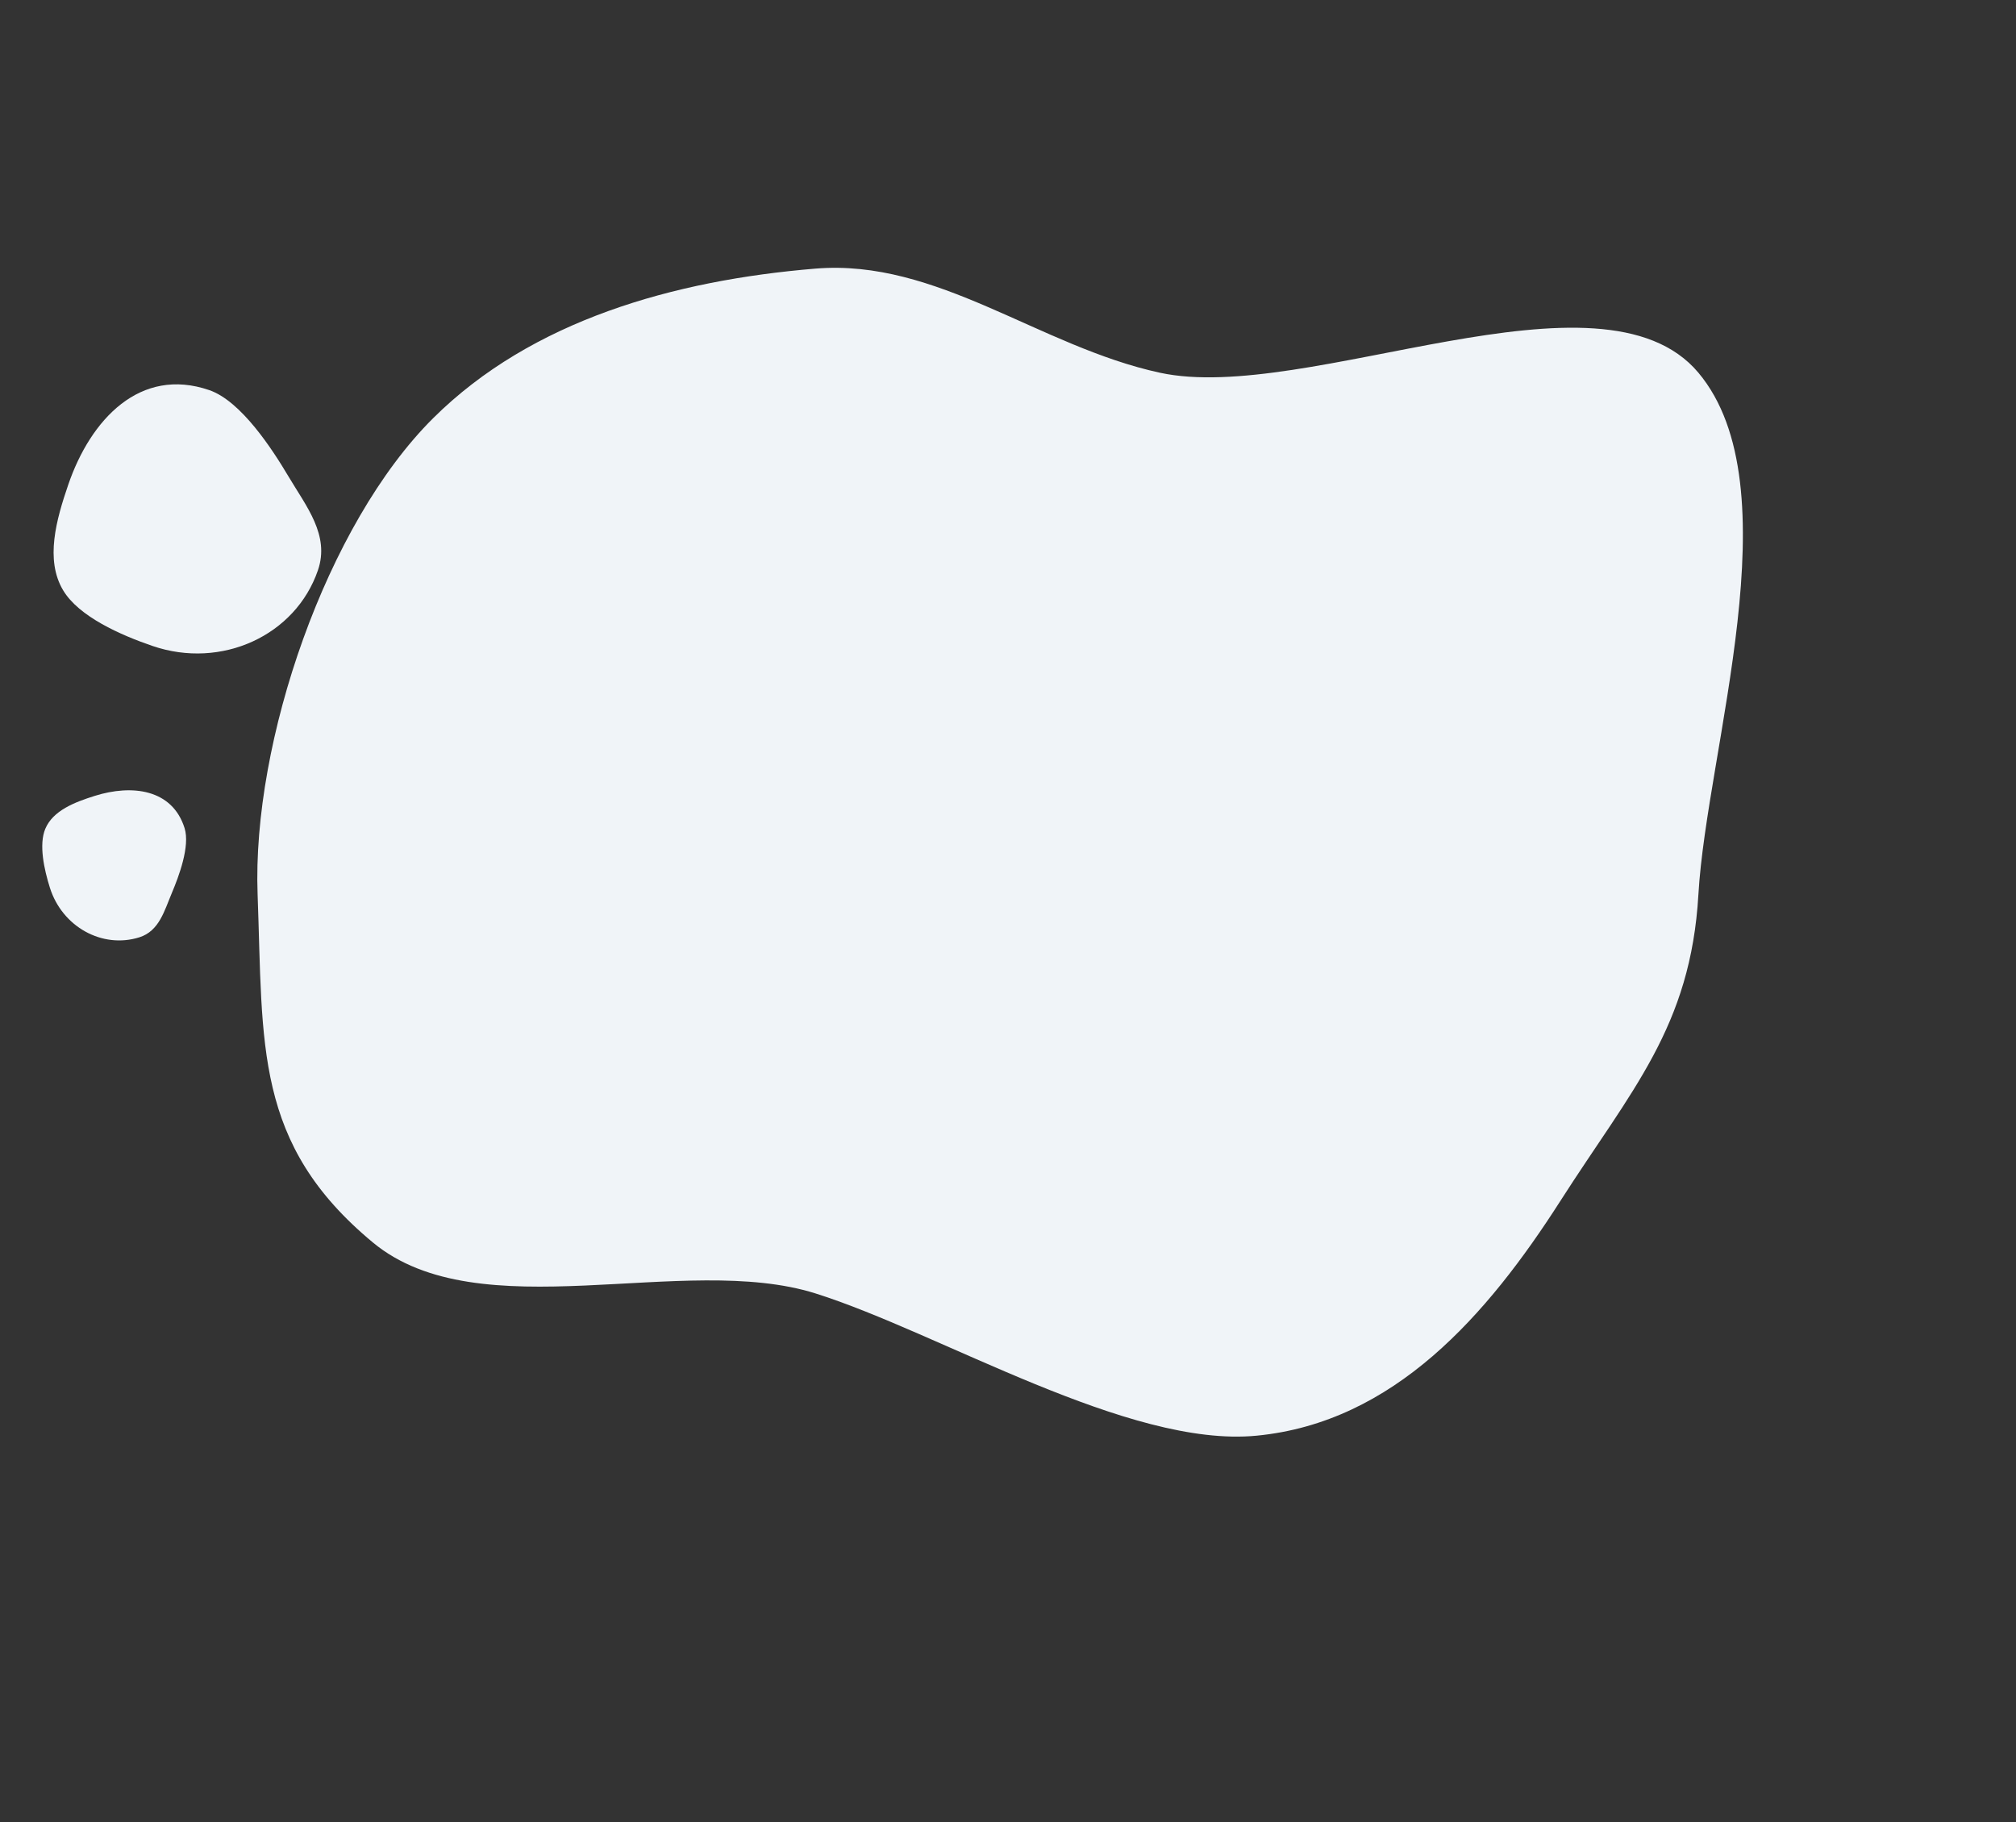 <svg width="73" height="66" viewBox="0 0 73 66" fill="none" xmlns="http://www.w3.org/2000/svg">
<rect x="0" y="0" width="73" height="66" fill="#333333" stroke="none"/>
<path fill-rule="evenodd" clip-rule="evenodd" d="M56.5 43.5C53.861 47.626 50.48 51.519 45.5 52C40.854 52.449 34.043 48.27 29.528 46.847C24.768 45.347 17.357 48.202 13.5 45C9.192 41.424 9.53 37.853 9.328 32.394C9.123 26.867 11.82 18.985 15.688 15.143C19.255 11.6 24.41 10.152 29.528 9.729C33.937 9.364 37.63 12.552 42 13.5C47.313 14.652 57.99 9.313 61.5 13.5C64.967 17.637 61.803 27.144 61.5 32.394C61.222 37.205 59.066 39.487 56.5 43.5Z" fill="#F0F4F8"/>
<path d="M11.513 20.653C10.7 23.024 8.017 24.252 5.521 23.396C4.363 23 2.851 22.33 2.284 21.377C1.629 20.273 2.036 18.826 2.472 17.554C3.284 15.183 5.078 13.273 7.575 14.129C8.733 14.525 9.87 16.288 10.437 17.242C11.092 18.345 11.948 19.382 11.513 20.653Z" fill="#F0F4F8"/>
<path d="M5.046 33.949C3.703 34.372 2.253 33.569 1.807 32.154C1.6 31.498 1.399 30.591 1.641 30.017C1.921 29.352 2.712 29.053 3.432 28.826C4.776 28.403 6.238 28.578 6.683 29.992C6.89 30.648 6.472 31.75 6.23 32.325C5.95 32.989 5.766 33.722 5.046 33.949Z" fill="#F0F4F8"/>
</svg>
